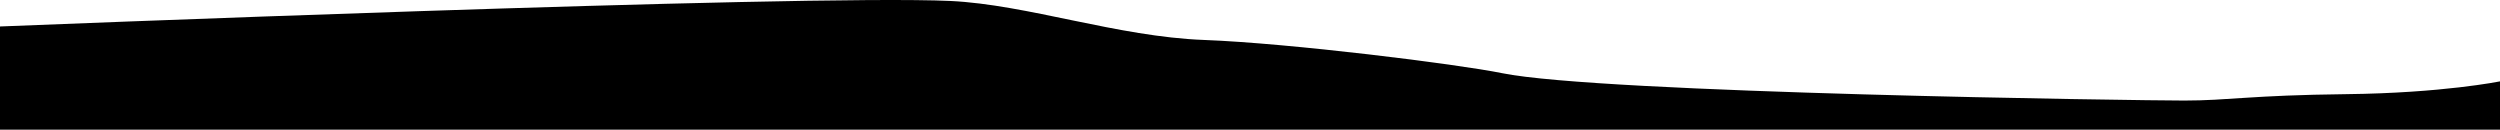 <svg xmlns="http://www.w3.org/2000/svg" viewBox="0 0 1600 83.167" preserveAspectRatio="none" class=" uk-svg" width="1600" height="83" data-svg="/site/templates/img/hero-shape.svg">
    <path id="hero-shape" class="cls-1" d="M1600,927.182s-36.818,7.5-98.331,8.2-75.274,4.1-103.748,4.1-373.58-4.73-436.5-17.543c-28.947-5.895-135.812-19.24-190.963-21.323S657.4,877.944,608.232,875.62C514.44,871.188,0,891.977,0,891.977v66.19H1600Z" transform="translate(0 -875)"></path>
</svg>
